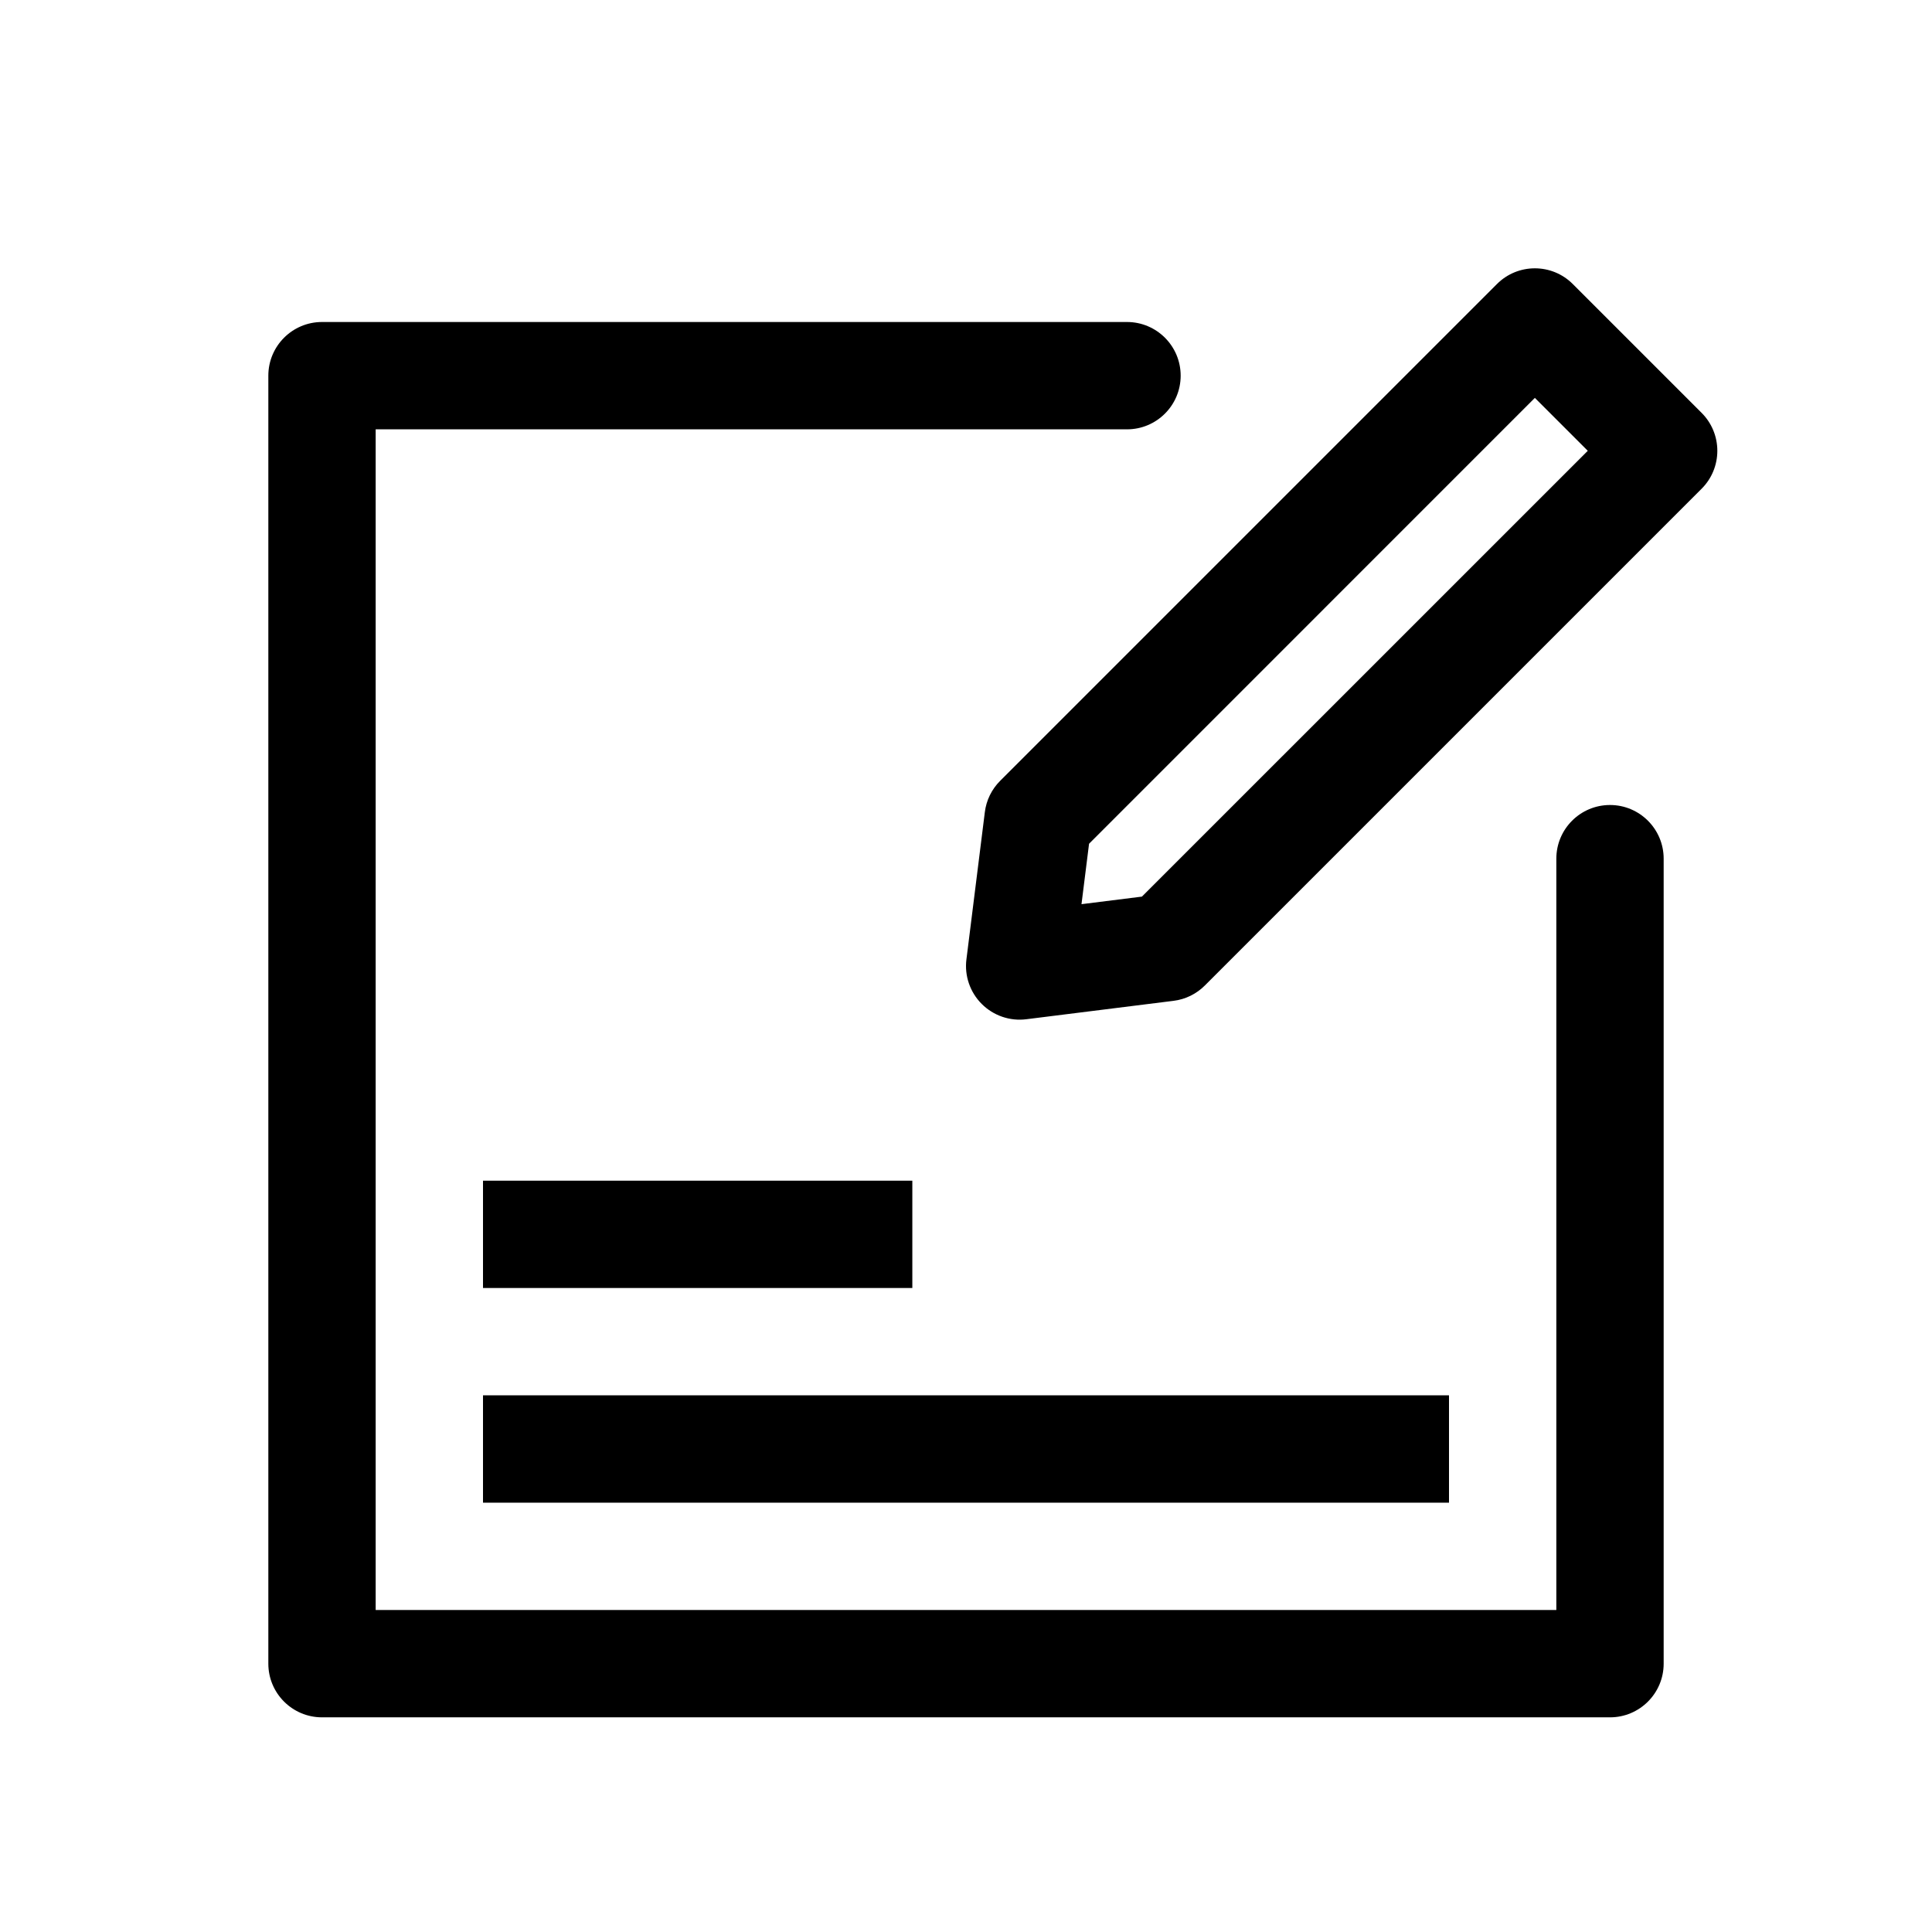 <svg width="36" height="36" viewBox="0 0 36 36" xmlns="http://www.w3.org/2000/svg">
<path fill-rule="evenodd" clip-rule="evenodd" d="M29.307 5.293C28.917 4.902 28.283 4.902 27.893 5.293L18.636 14.55C18.479 14.707 18.378 14.912 18.351 15.133L18.008 17.876C17.969 18.182 18.075 18.489 18.293 18.707C18.511 18.925 18.818 19.031 19.124 18.992L21.867 18.649C22.088 18.622 22.293 18.521 22.45 18.364L31.707 9.107C31.895 8.92 32 8.665 32 8.4C32 8.135 31.895 7.88 31.707 7.693L29.307 5.293ZM20.293 15.722L28.6 7.414L29.586 8.4L21.278 16.707L20.152 16.848L20.293 15.722ZM6 6C5.448 6 5 6.448 5 7V31C5 31.552 5.448 32 6 32H30C30.552 32 31 31.552 31 31V16C31 15.448 30.552 15 30 15C29.448 15 29 15.448 29 16V30H7V8H21C21.552 8 22 7.552 22 7C22 6.448 21.552 6 21 6H6ZM9 26H27V28H9V26ZM17 22H9V24H17V22Z"/>
</svg>
